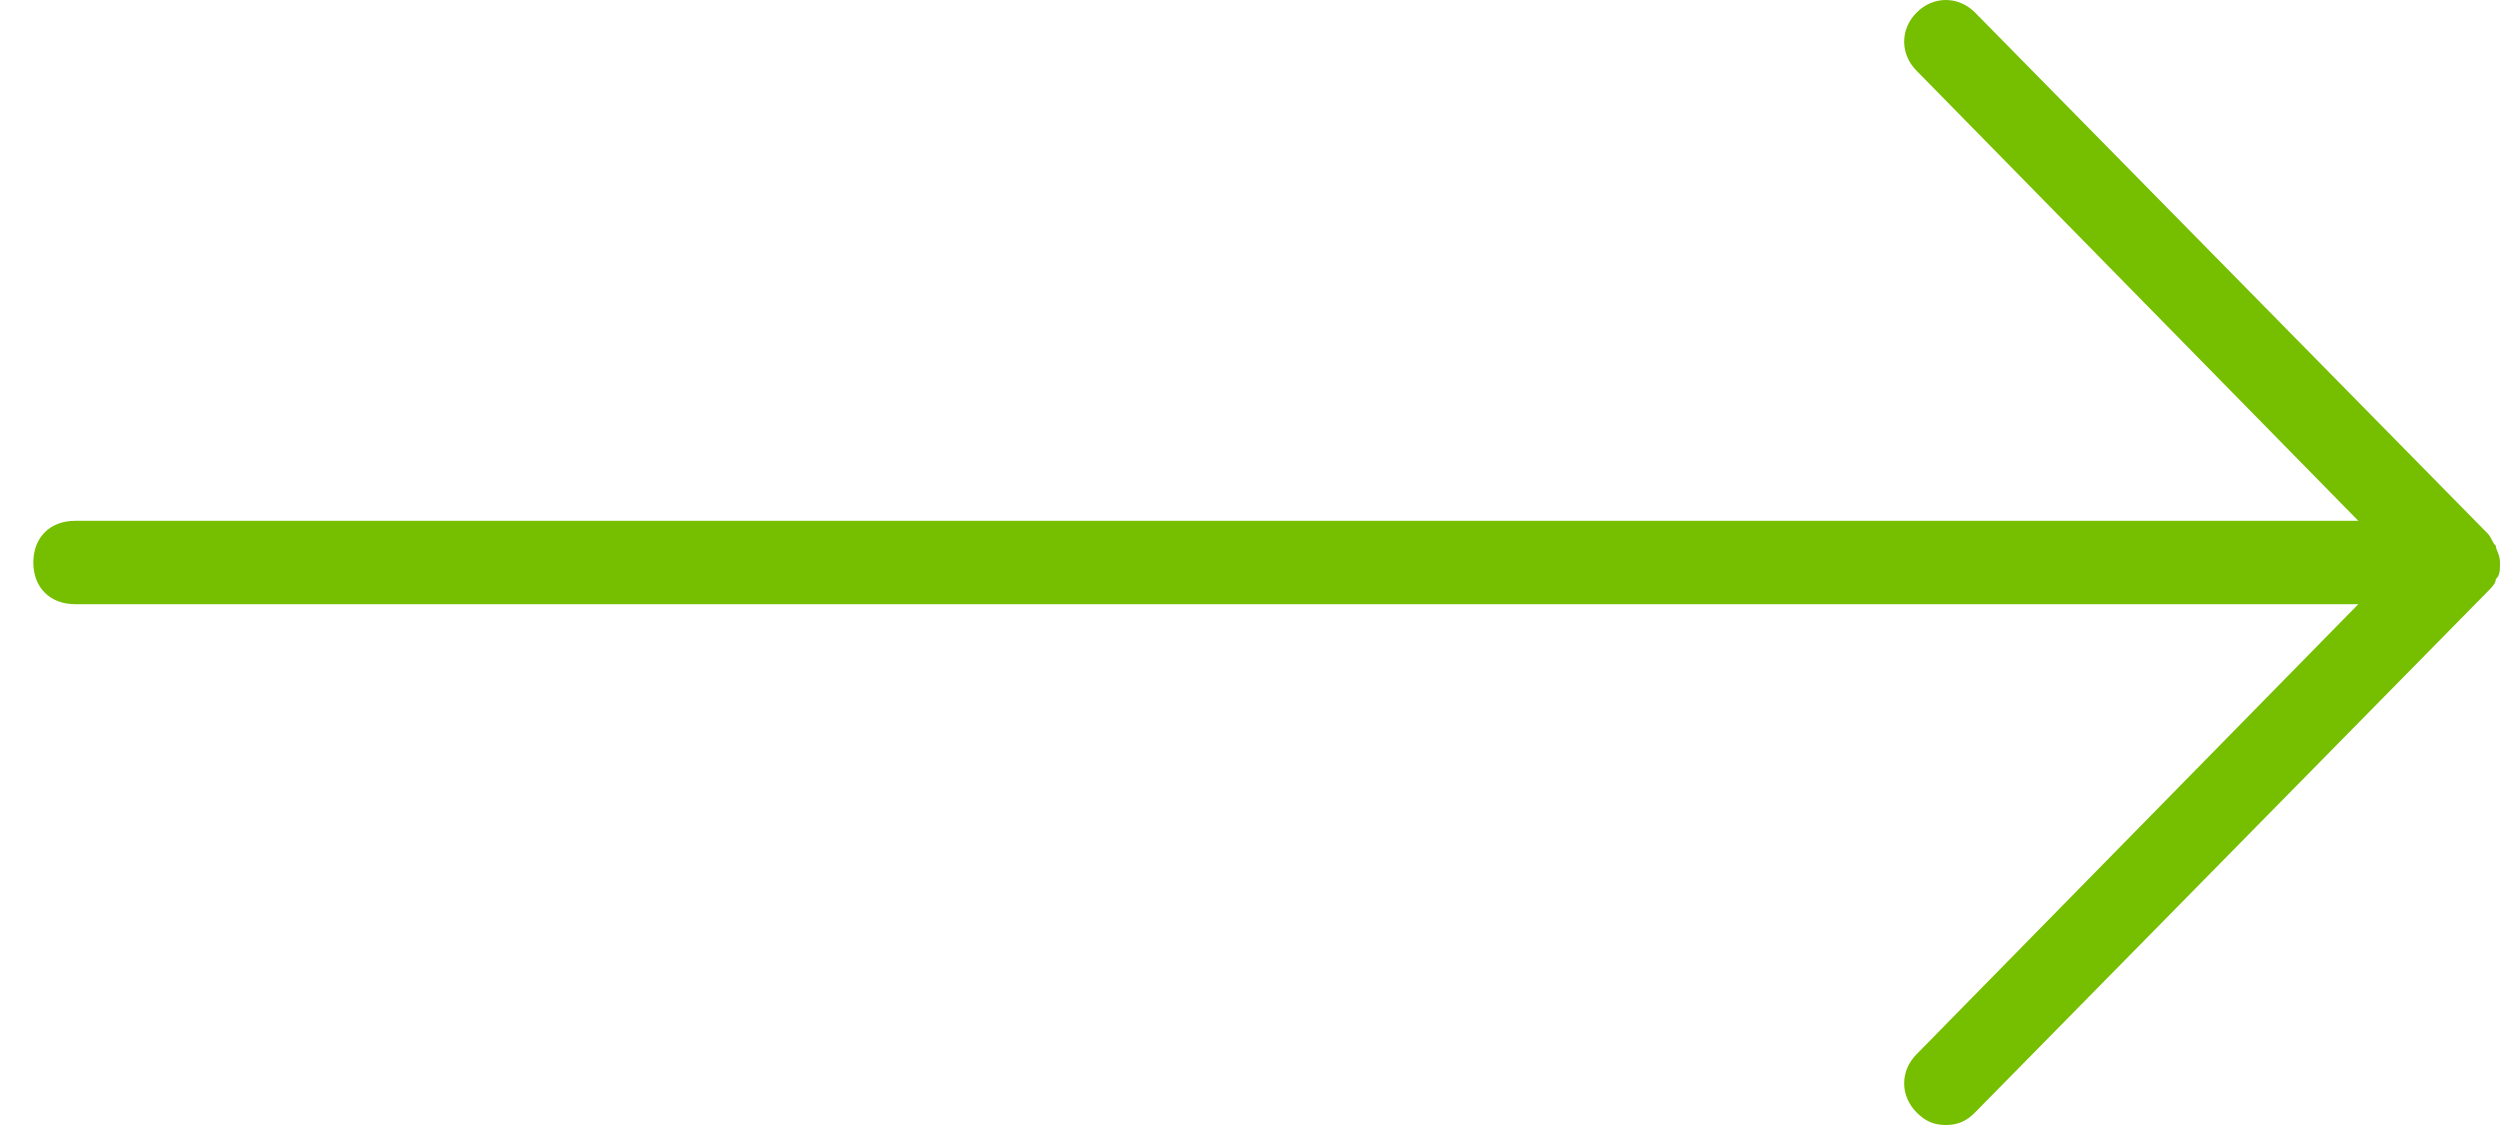 <?xml version="1.0" encoding="utf-8"?>
<!-- Generator: Adobe Illustrator 27.7.0, SVG Export Plug-In . SVG Version: 6.00 Build 0)  -->
<svg version="1.1" id="Layer_1" xmlns="http://www.w3.org/2000/svg" xmlns:xlink="http://www.w3.org/1999/xlink" x="0px" y="0px"
	 viewBox="0 0 60 27" style="enable-background:new 0 0 60 27;" xml:space="preserve">
<style type="text/css">
	.st0{fill:#75BF00;}
</style>
<path class="st0" d="M46.7,27c-0.3,0-0.5-0.1-0.7-0.3c-0.4-0.4-0.4-1,0-1.4l10.6-10.8H1.8c-0.6,0-1-0.4-1-1s0.4-1,1-1h54.8L46,1.7
	c-0.4-0.4-0.4-1,0-1.4c0.4-0.4,1-0.4,1.4,0l12.3,12.5c0,0,0,0,0,0c0.1,0.1,0.1,0.2,0.2,0.3l0,0c0,0,0,0,0,0c0,0,0,0,0,0c0,0,0,0,0,0
	c0,0,0,0,0,0c0,0,0,0,0,0l0,0c0,0.1,0.1,0.2,0.1,0.4s0,0.3-0.1,0.4l0,0c0,0,0,0,0,0c0,0,0,0,0,0c0,0,0,0,0,0c0,0,0,0,0,0
	c0,0,0,0,0,0l0,0c0,0.1-0.1,0.2-0.2,0.3c0,0,0,0,0,0L47.4,26.7C47.2,26.9,47,27,46.7,27z"/>
</svg>
